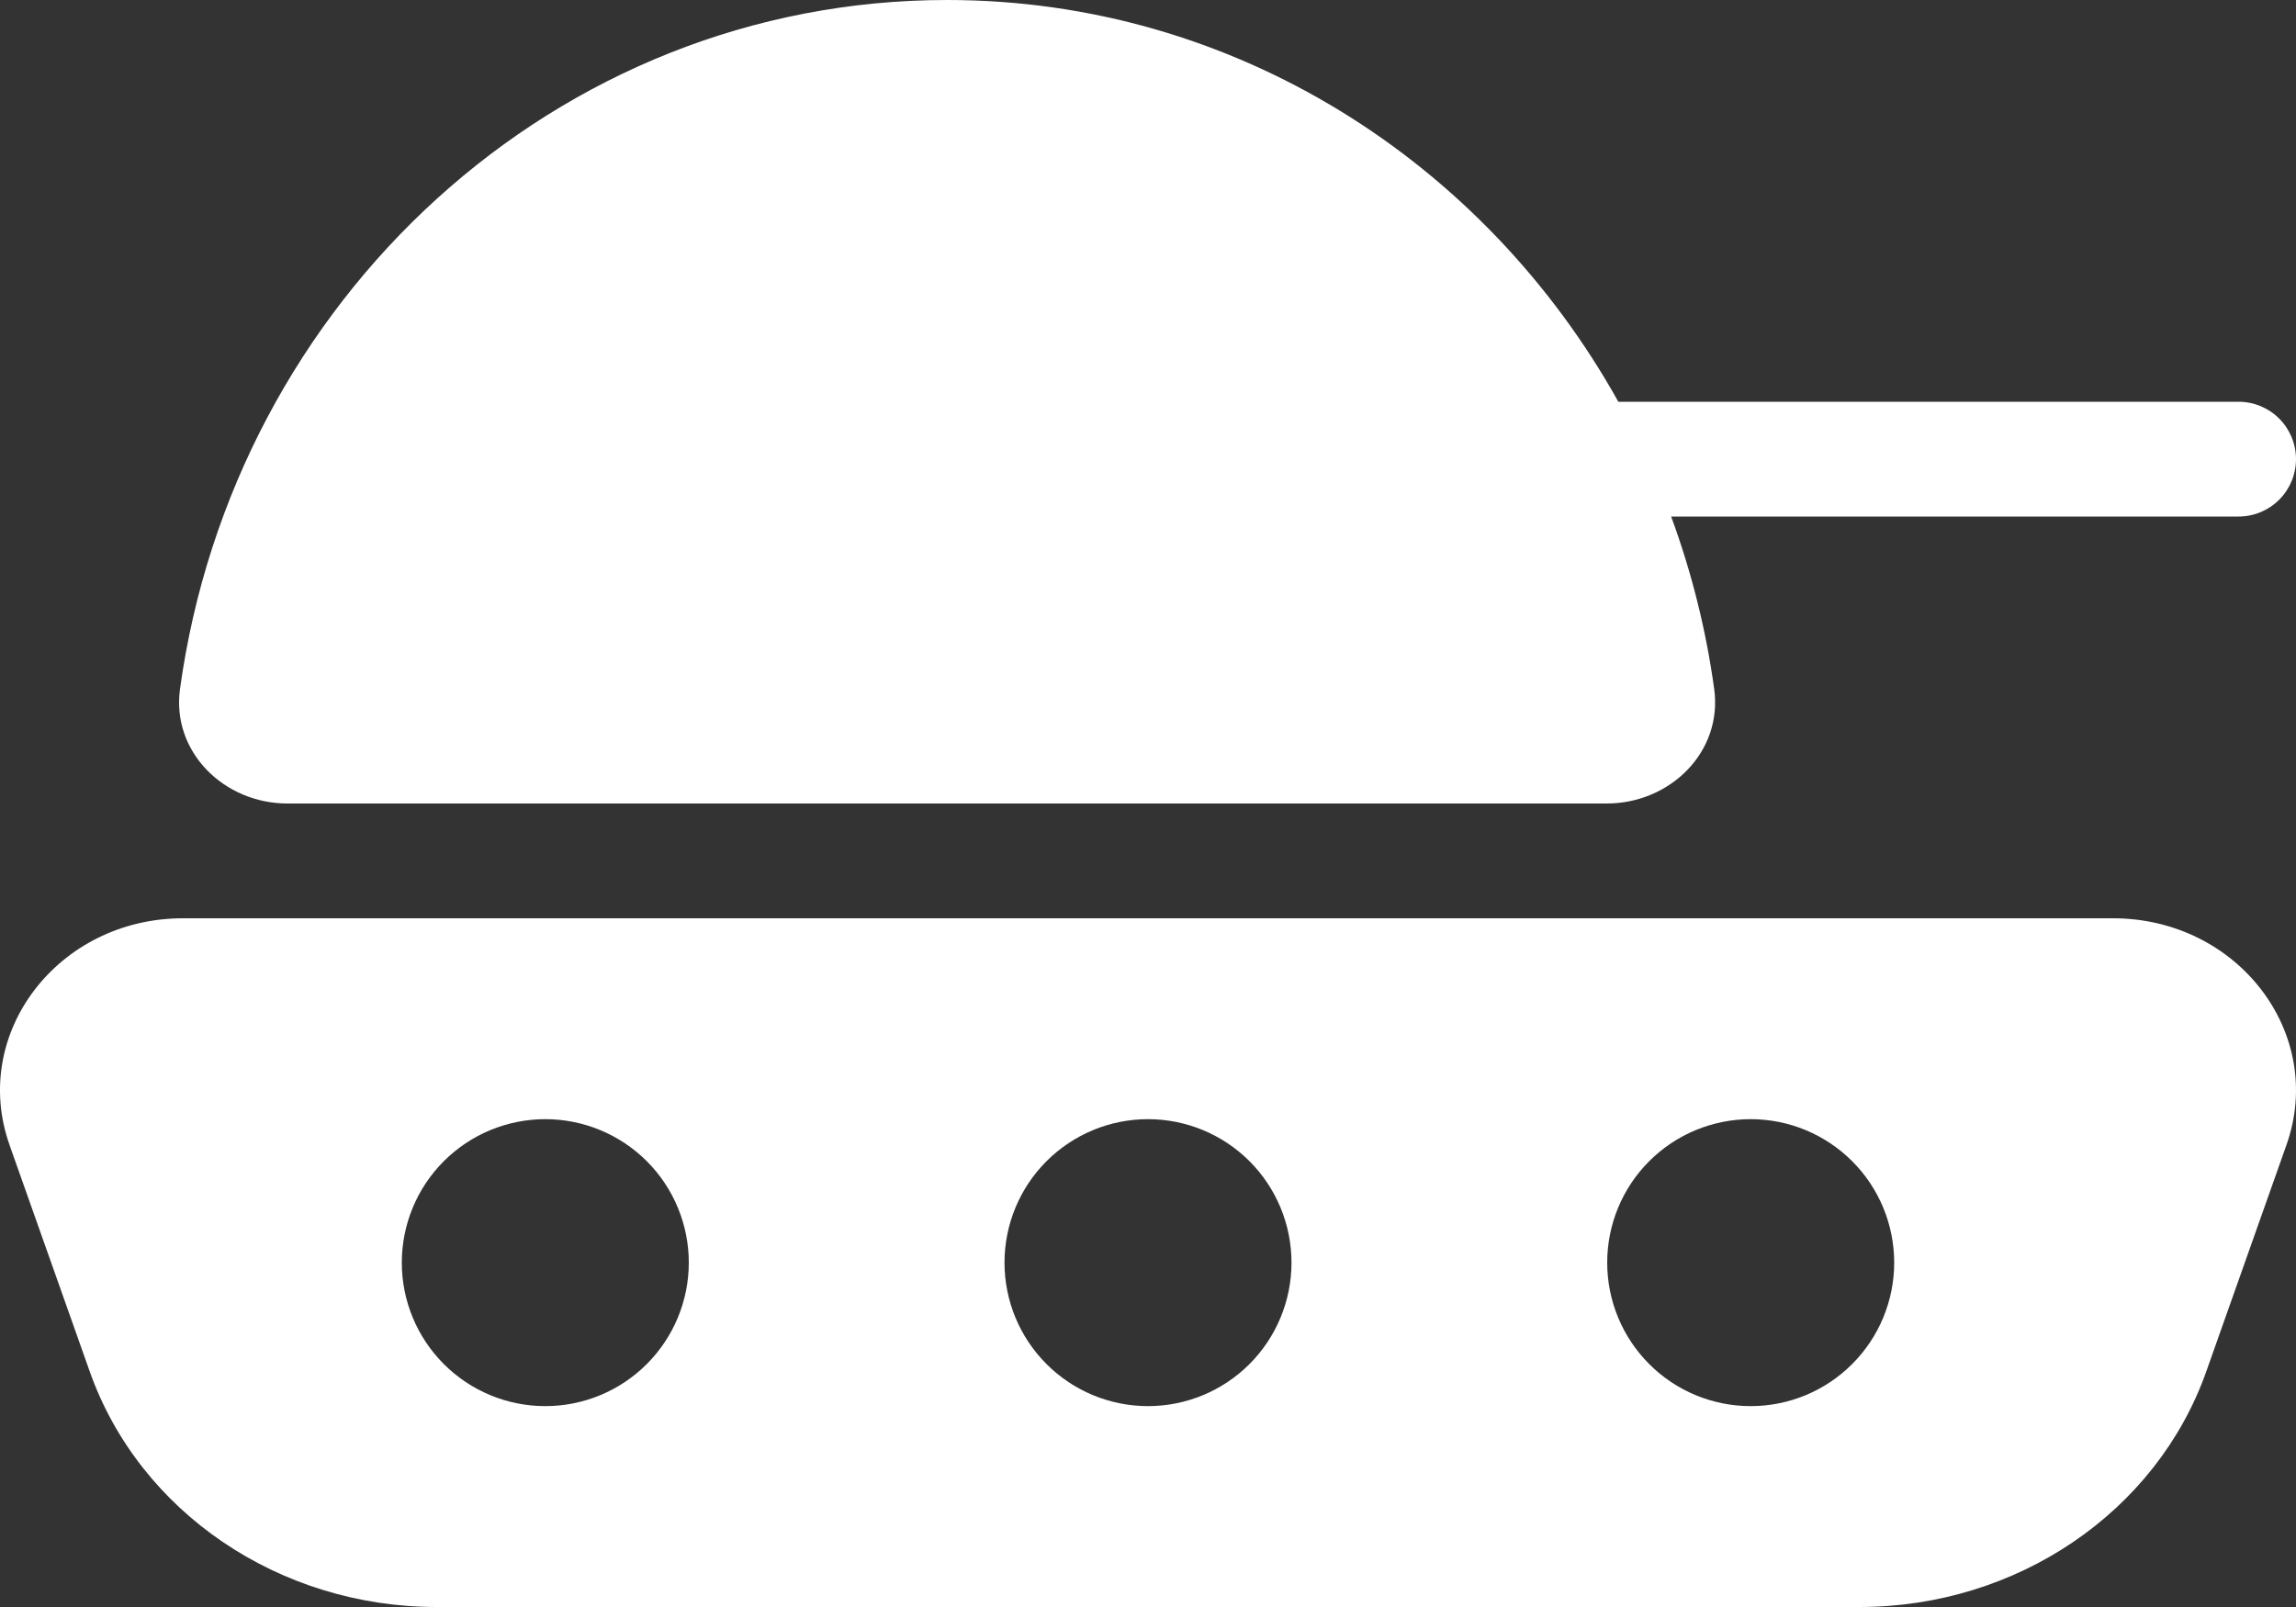 <svg width="60" height="42" viewBox="0 0 60 42" fill="none" xmlns="http://www.w3.org/2000/svg">
<rect x="0" y="0" width="60" height="42" fill="#333333" stroke="none"/>
<path d="M7.511 21C5.855 21 4.478 19.65 4.704 18.007C6.105 7.827 14.546 0 24.75 0C32.245 0 38.79 4.222 42.291 10.5H58.5C58.898 10.5 59.279 10.658 59.56 10.939C59.842 11.221 60 11.602 60 12C60 12.398 59.842 12.779 59.56 13.061C59.279 13.342 58.898 13.5 58.5 13.5H43.671C44.199 14.934 44.581 16.443 44.796 18.007C45.021 19.65 43.645 21 41.988 21H7.511Z" fill="white"/>
<path fill-rule="evenodd" clip-rule="evenodd" d="M0.249 29.923C-0.783 27.009 1.52 24 4.781 24H55.219C58.48 24 60.783 27.009 59.751 29.923L57.655 35.845C56.355 39.52 52.704 42 48.591 42H11.409C7.296 42 3.645 39.52 2.345 35.845L0.249 29.925V29.923ZM18 33C18 33.994 17.605 34.948 16.902 35.651C16.198 36.355 15.245 36.75 14.25 36.75C13.255 36.75 12.302 36.355 11.598 35.651C10.895 34.948 10.5 33.994 10.5 33C10.5 32.005 10.895 31.051 11.598 30.348C12.302 29.645 13.255 29.25 14.25 29.25C15.245 29.25 16.198 29.645 16.902 30.348C17.605 31.051 18 32.005 18 33ZM30 36.75C30.995 36.75 31.948 36.355 32.652 35.651C33.355 34.948 33.75 33.994 33.75 33C33.75 32.005 33.355 31.051 32.652 30.348C31.948 29.645 30.995 29.25 30 29.25C29.005 29.25 28.052 29.645 27.348 30.348C26.645 31.051 26.25 32.005 26.25 33C26.25 33.994 26.645 34.948 27.348 35.651C28.052 36.355 29.005 36.75 30 36.75ZM49.5 33C49.5 33.994 49.105 34.948 48.401 35.651C47.698 36.355 46.745 36.75 45.75 36.75C44.755 36.75 43.801 36.355 43.098 35.651C42.395 34.948 42 33.994 42 33C42 32.005 42.395 31.051 43.098 30.348C43.801 29.645 44.755 29.25 45.75 29.25C46.745 29.25 47.698 29.645 48.401 30.348C49.105 31.051 49.5 32.005 49.5 33Z" fill="white"/>
</svg>
